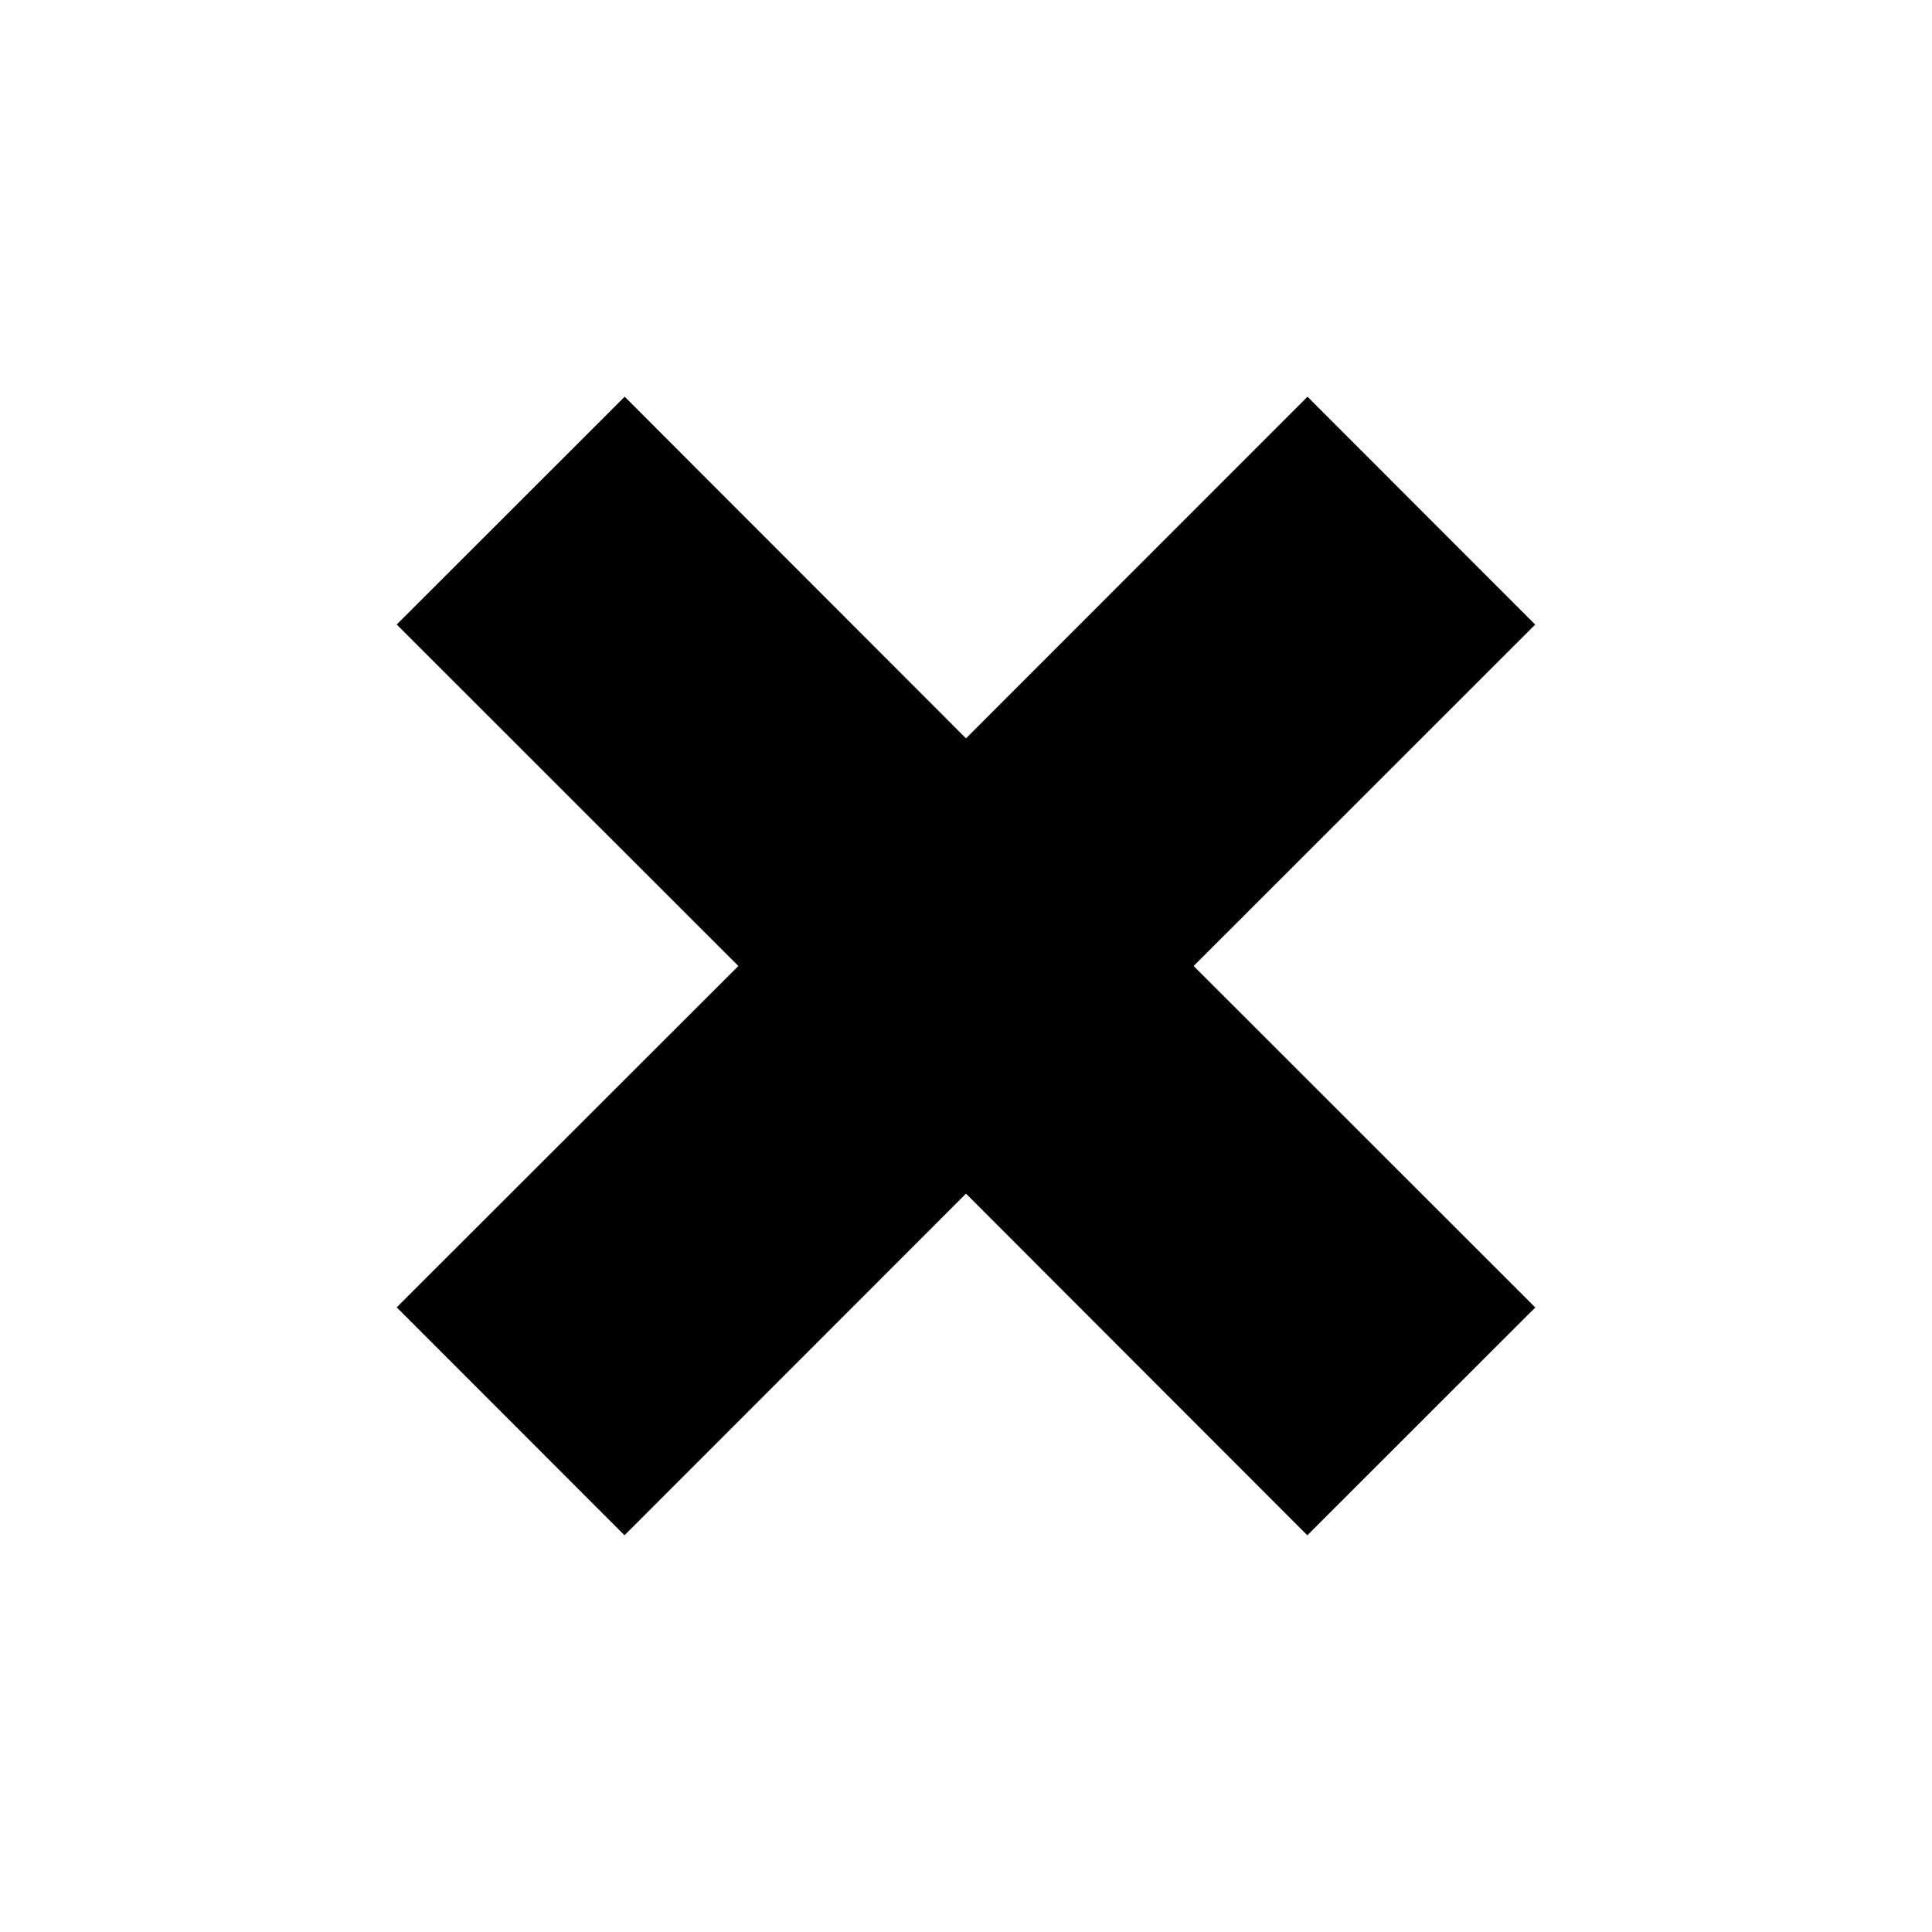<svg xmlns="http://www.w3.org/2000/svg" width="12" height="12" viewBox="0 0 12 12"><path fill-rule="evenodd" d="M9.536 3.879L7.414 6l2.122 2.121L8.12 9.536 6 7.414 3.879 9.536 2.464 8.12 4.586 6 2.464 3.879 3.88 2.464 6 4.586l2.121-2.122L9.536 3.88z" clip-rule="evenodd"/></svg>